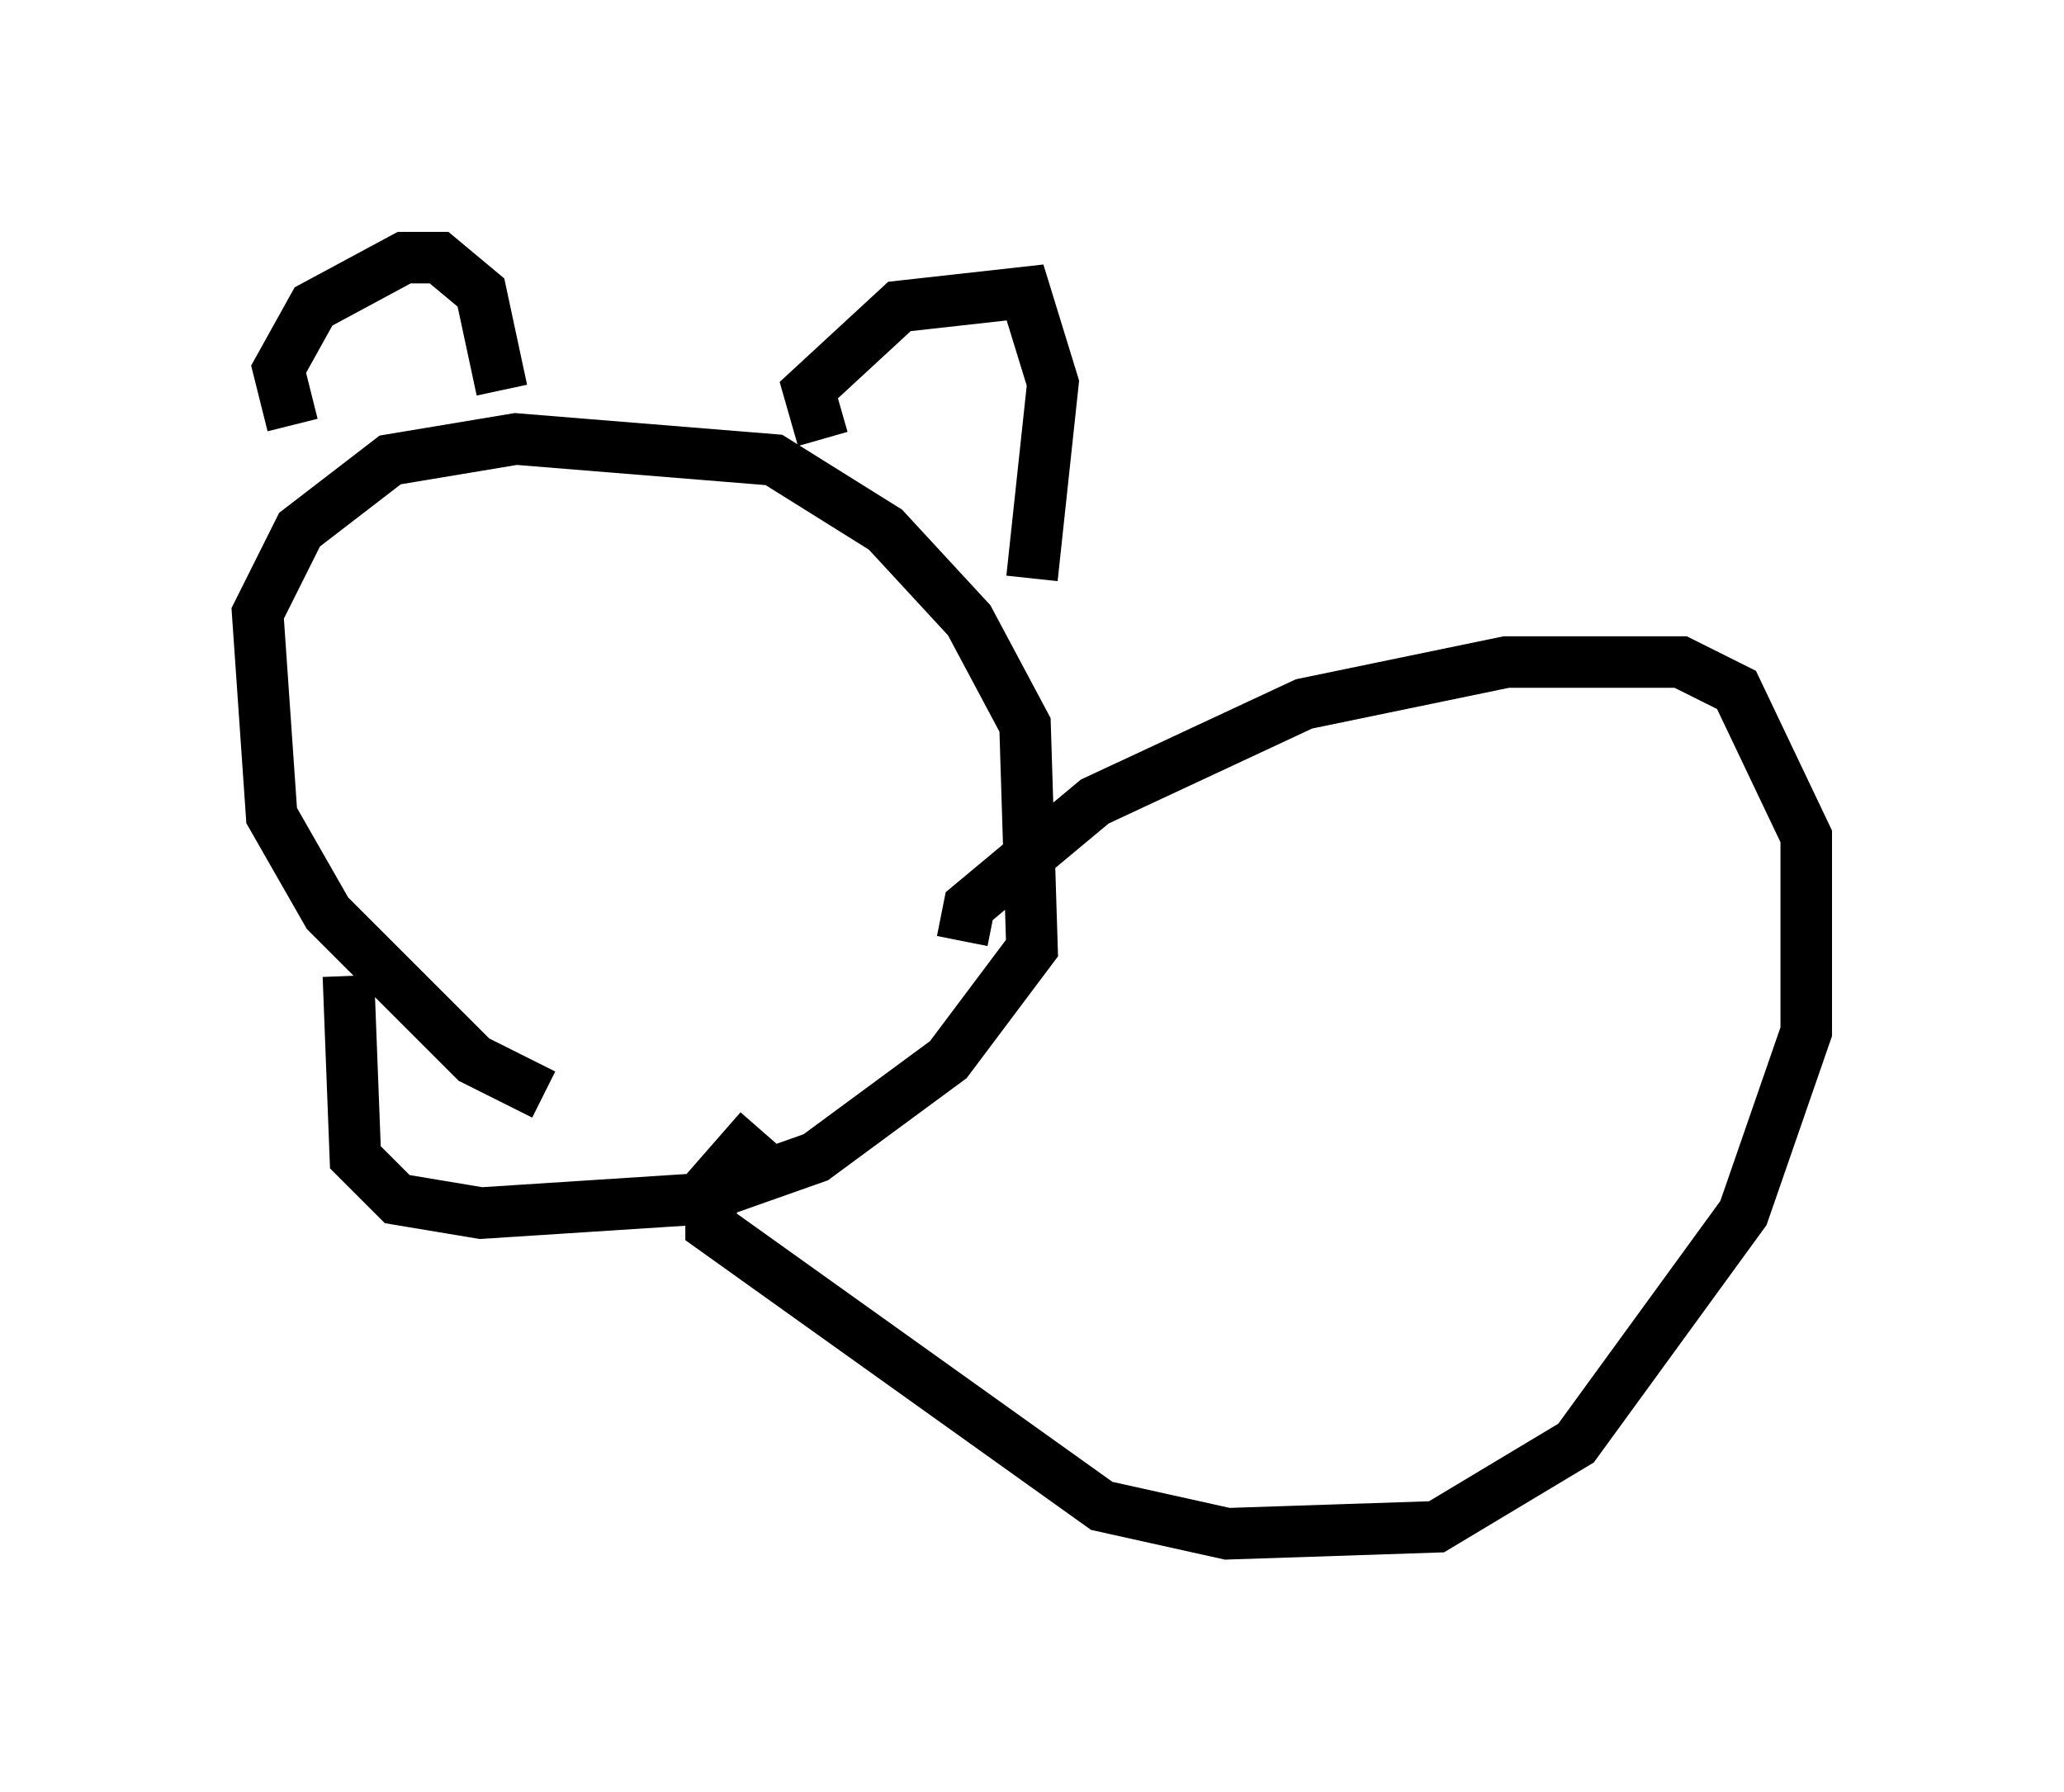 <?xml version="1.0" encoding="utf-8" ?>
<svg baseProfile="full" height="34.763" version="1.1" width="40.04" xmlns="http://www.w3.org/2000/svg" xmlns:ev="http://www.w3.org/2001/xml-events" xmlns:xlink="http://www.w3.org/1999/xlink"><defs /><rect fill="white" height="34.763" width="40.04" x="0" y="0" /><path d="M13.119, 21.238 m-2.571, 0.0 l-1.353, -0.677 -2.842, -2.842 l-1.083, -1.894 -0.271, -3.924 l0.812, -1.624 1.759, -1.353 l2.436, -0.406 5.007, 0.406 l2.165, 1.353 1.624, 1.759 l1.083, 2.03 0.135, 4.33 l-1.624, 2.165 -2.571, 1.894 l-2.3, 0.812 -4.195, 0.271 l-1.624, -0.271 -0.812, -0.812 l-0.135, -3.518 m-1.083, -10.69 l-0.271, -1.083 0.677, -1.218 l1.759, -0.947 0.677, 0.0 l0.812, 0.677 0.406, 1.894 m6.225, 0.947 l-0.271, -0.947 1.759, -1.624 l2.436, -0.271 0.541, 1.759 l-0.406, 3.789 m-1.353, 7.036 l0.135, -0.677 2.436, -2.03 l4.059, -1.894 3.924, -0.812 l3.383, 0.0 1.083, 0.541 l1.353, 2.842 0.0, 3.789 l-1.218, 3.518 -3.248, 4.465 l-2.706, 1.624 -4.059, 0.135 l-2.436, -0.541 -7.578, -5.413 l0.0, -0.812 0.947, -1.083 " fill="none" stroke="black" stroke-width="1" /></svg>